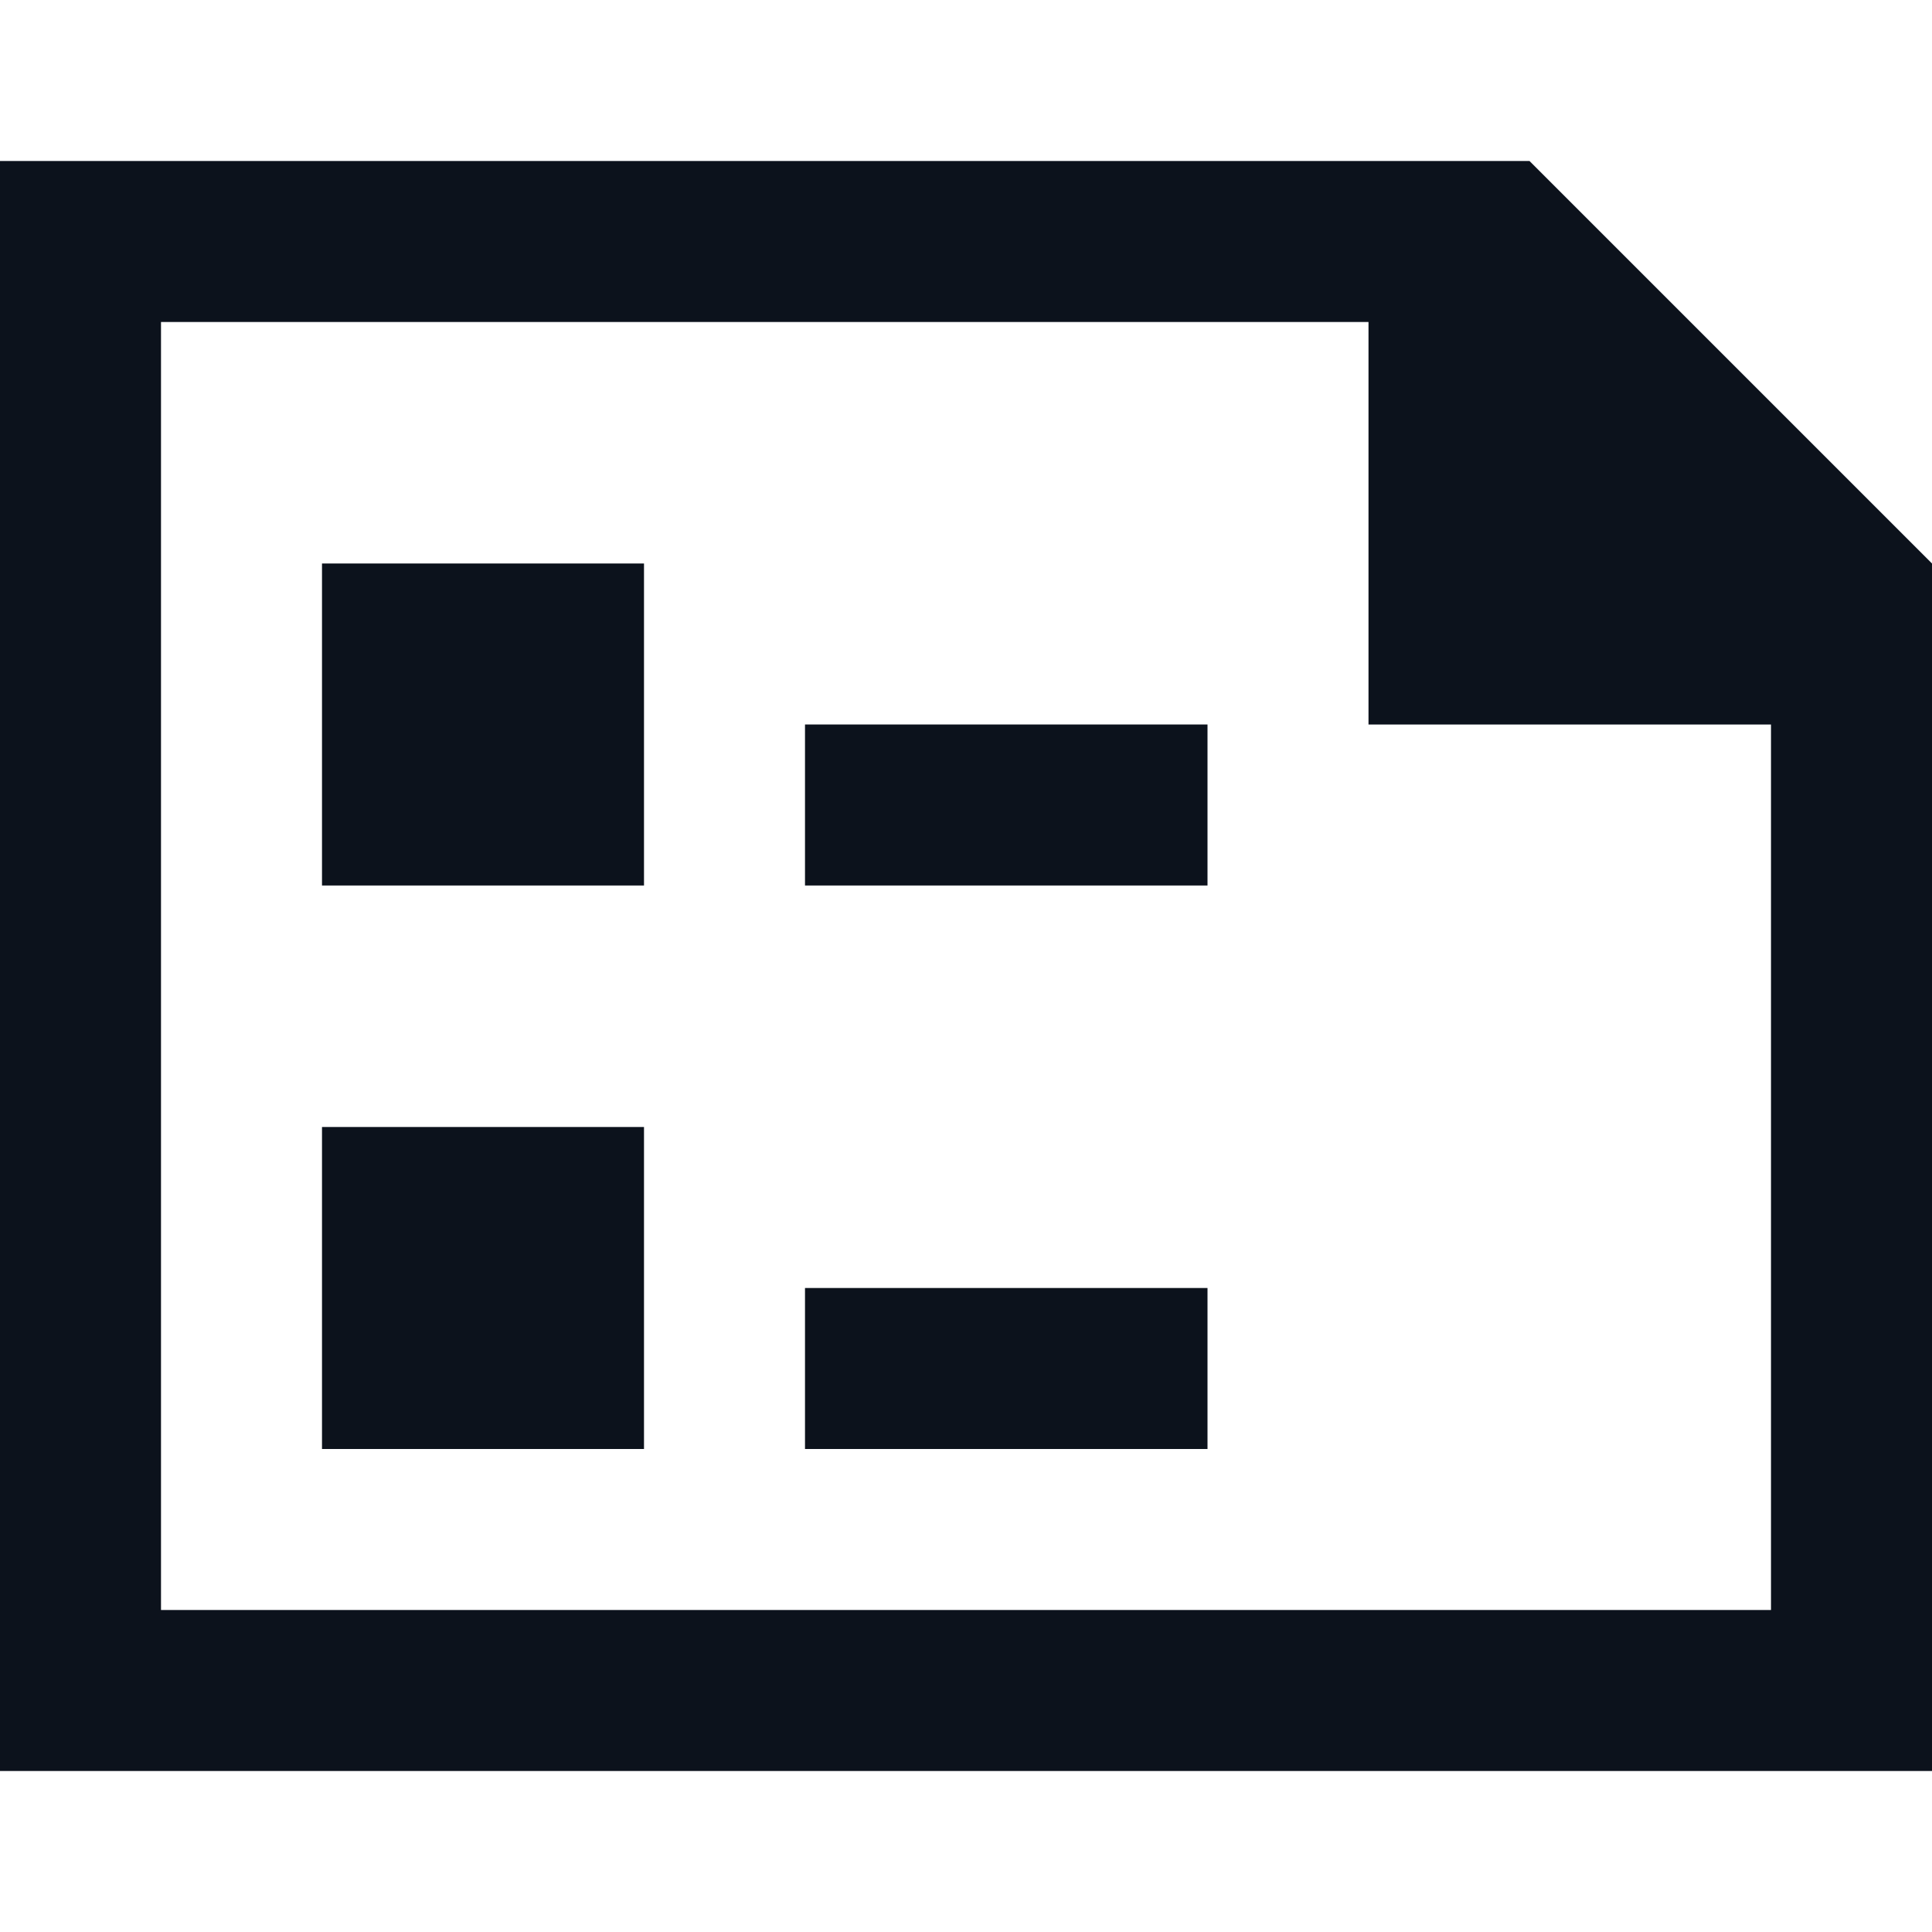 <svg width="24" height="24" viewBox="0 0 24 24" fill="none" xmlns="http://www.w3.org/2000/svg">
<path fill-rule="evenodd" clip-rule="evenodd" d="M0 2V22H1H2H3H4H24V7L19 2H0ZM4 20H22V9H17V4H2V20H3H4Z" fill="#0C121C"/>
<rect x="4" y="7" width="4" height="4" fill="#0C121C"/>
<rect x="4" y="14" width="4" height="4" fill="#0C121C"/>
<rect x="10" y="9" width="5" height="2" fill="#0C121C"/>
<rect x="10" y="16" width="5" height="2" fill="#0C121C"/>
</svg>
